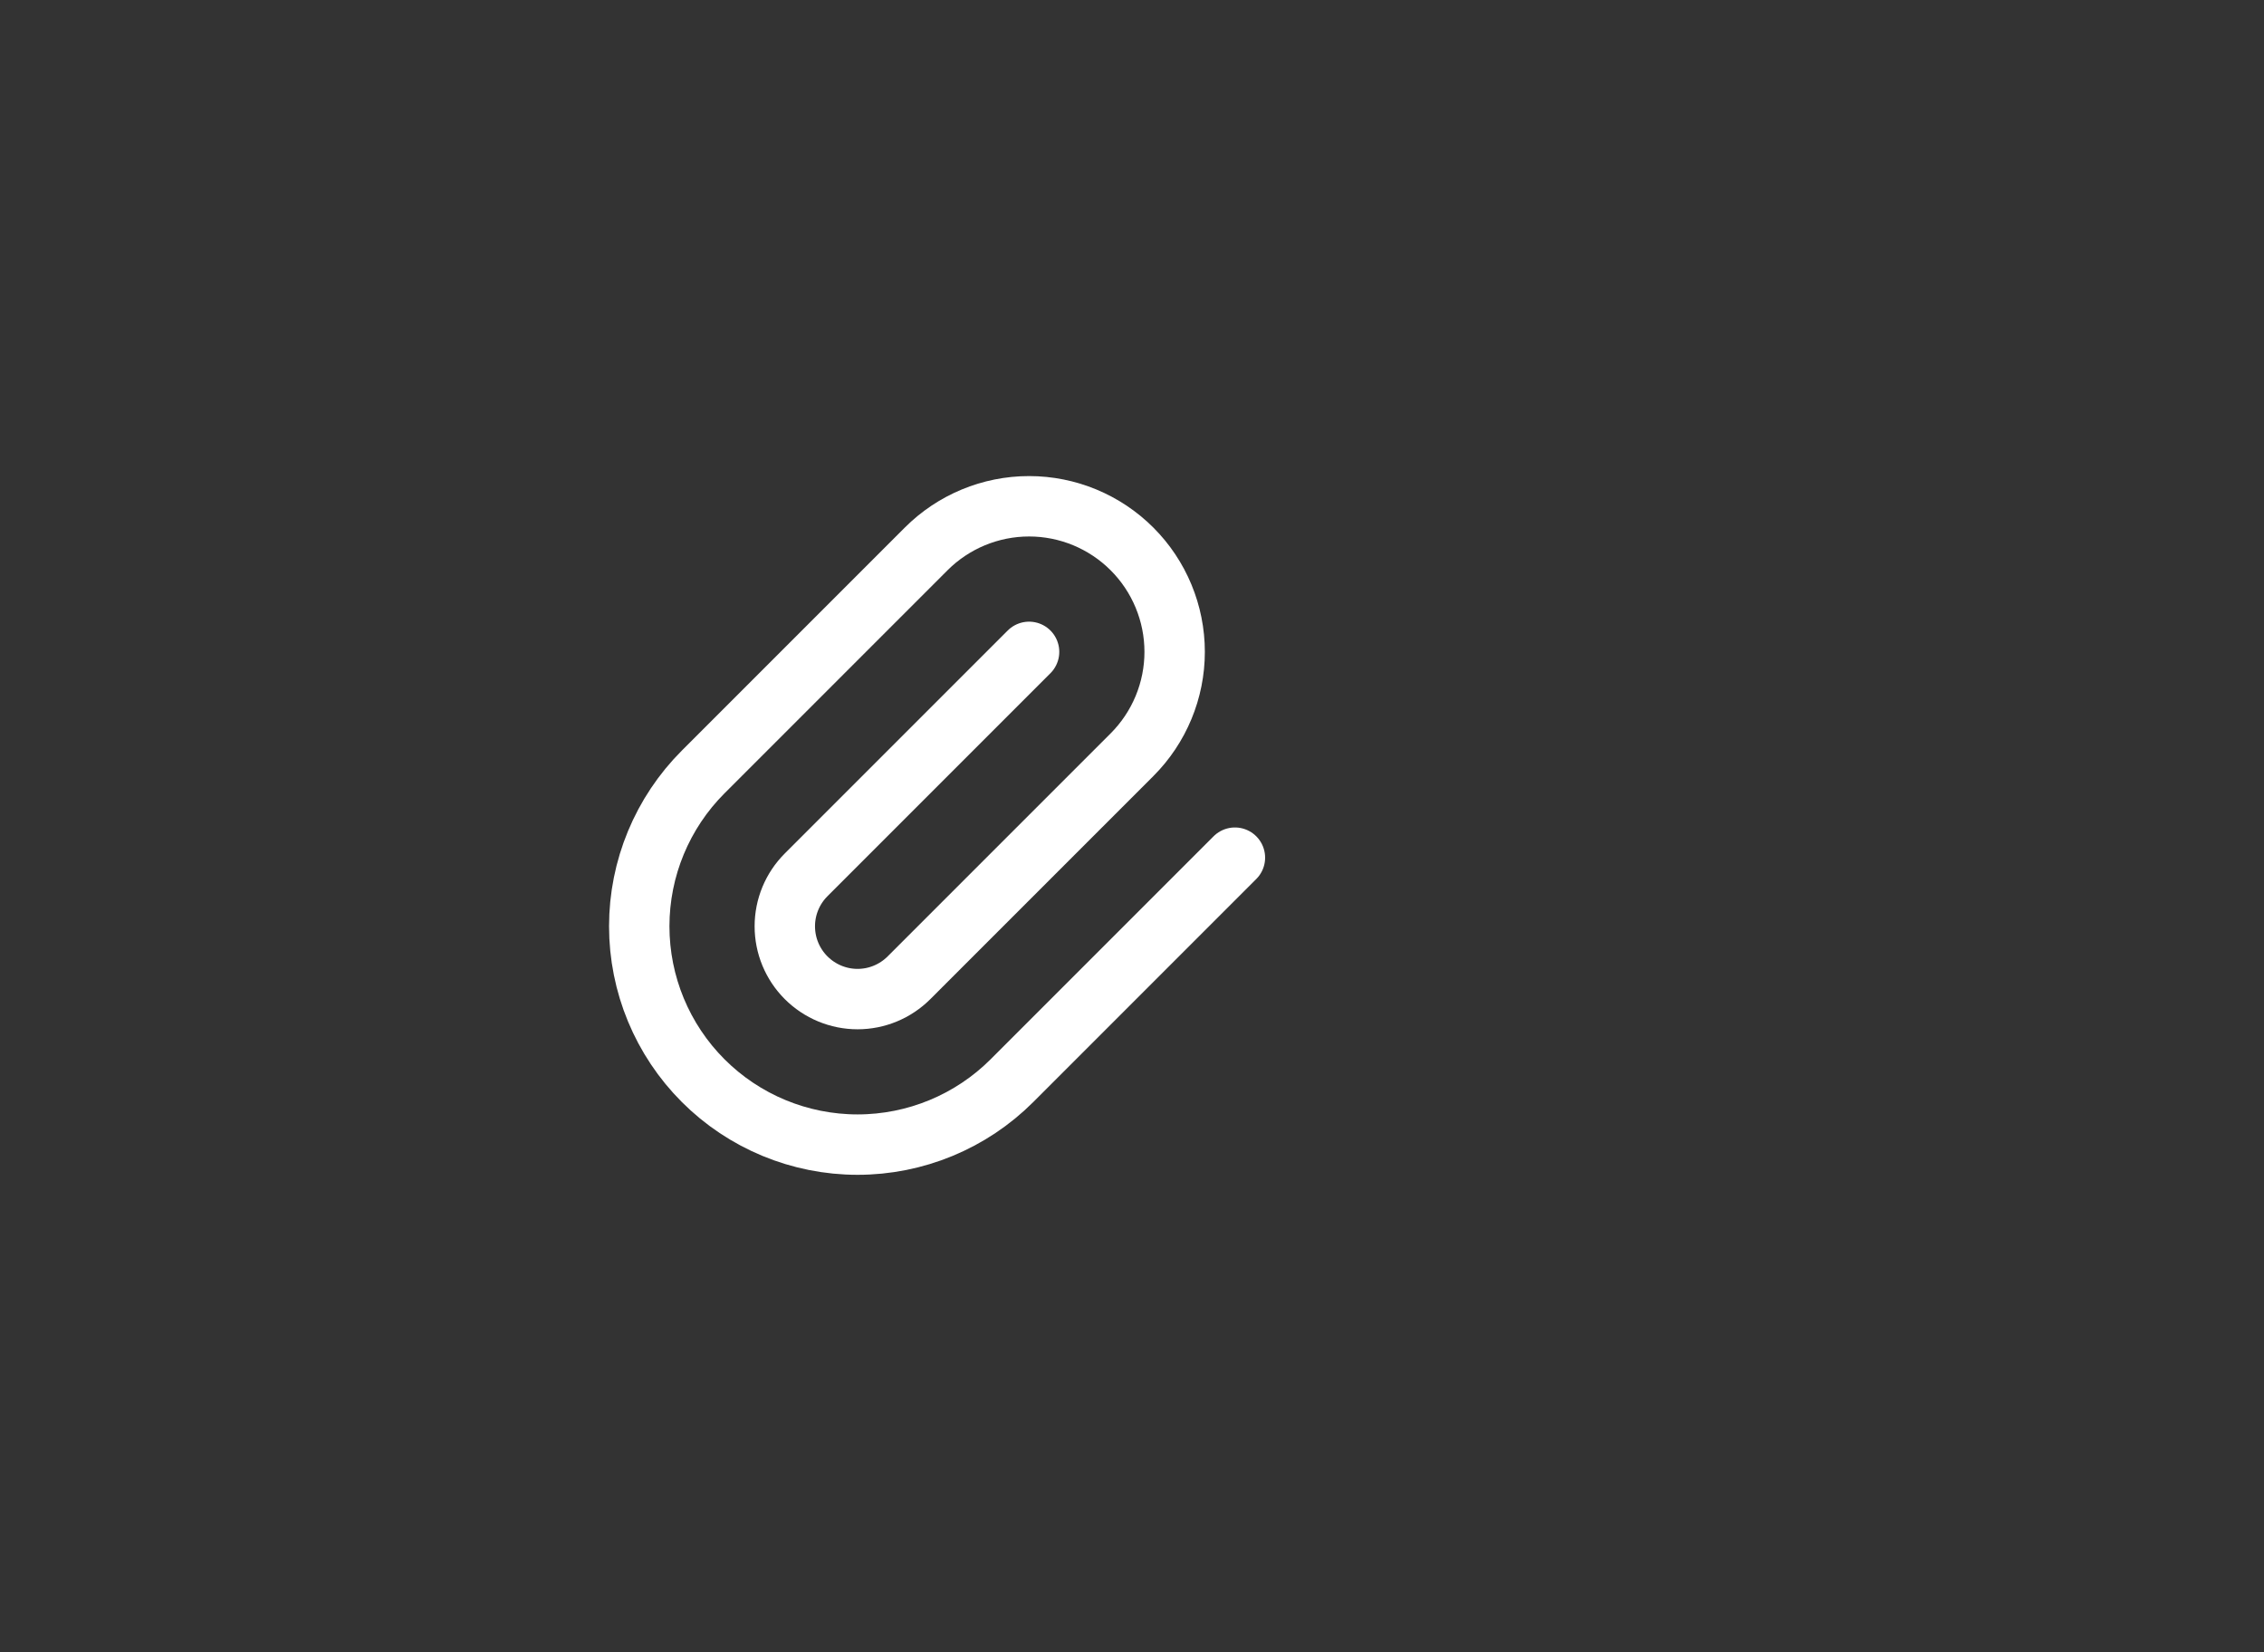 <svg width="37" height="27" viewBox="0 0 37 27" fill="none" xmlns="http://www.w3.org/2000/svg">
<rect x="0" y="0" width="37" height="27" fill="#333333" stroke="none"/>
<path d="M16.818 10.652L13.174 14.296C12.951 14.519 12.826 14.821 12.826 15.136C12.826 15.452 12.951 15.754 13.174 15.977C13.397 16.2 13.7 16.326 14.015 16.326C14.331 16.326 14.633 16.2 14.856 15.977L18.5 12.333C18.946 11.887 19.197 11.282 19.197 10.652C19.197 10.021 18.946 9.416 18.5 8.97C18.054 8.524 17.449 8.273 16.818 8.273C16.187 8.273 15.582 8.524 15.136 8.97L11.492 12.614C10.823 13.283 10.447 14.19 10.447 15.136C10.447 16.083 10.823 16.99 11.492 17.659C12.161 18.328 13.069 18.704 14.015 18.704C14.961 18.704 15.869 18.328 16.538 17.659L20.182 14.015" stroke="white" stroke-width="0.987" stroke-linecap="round" stroke-linejoin="round"/>
</svg>
